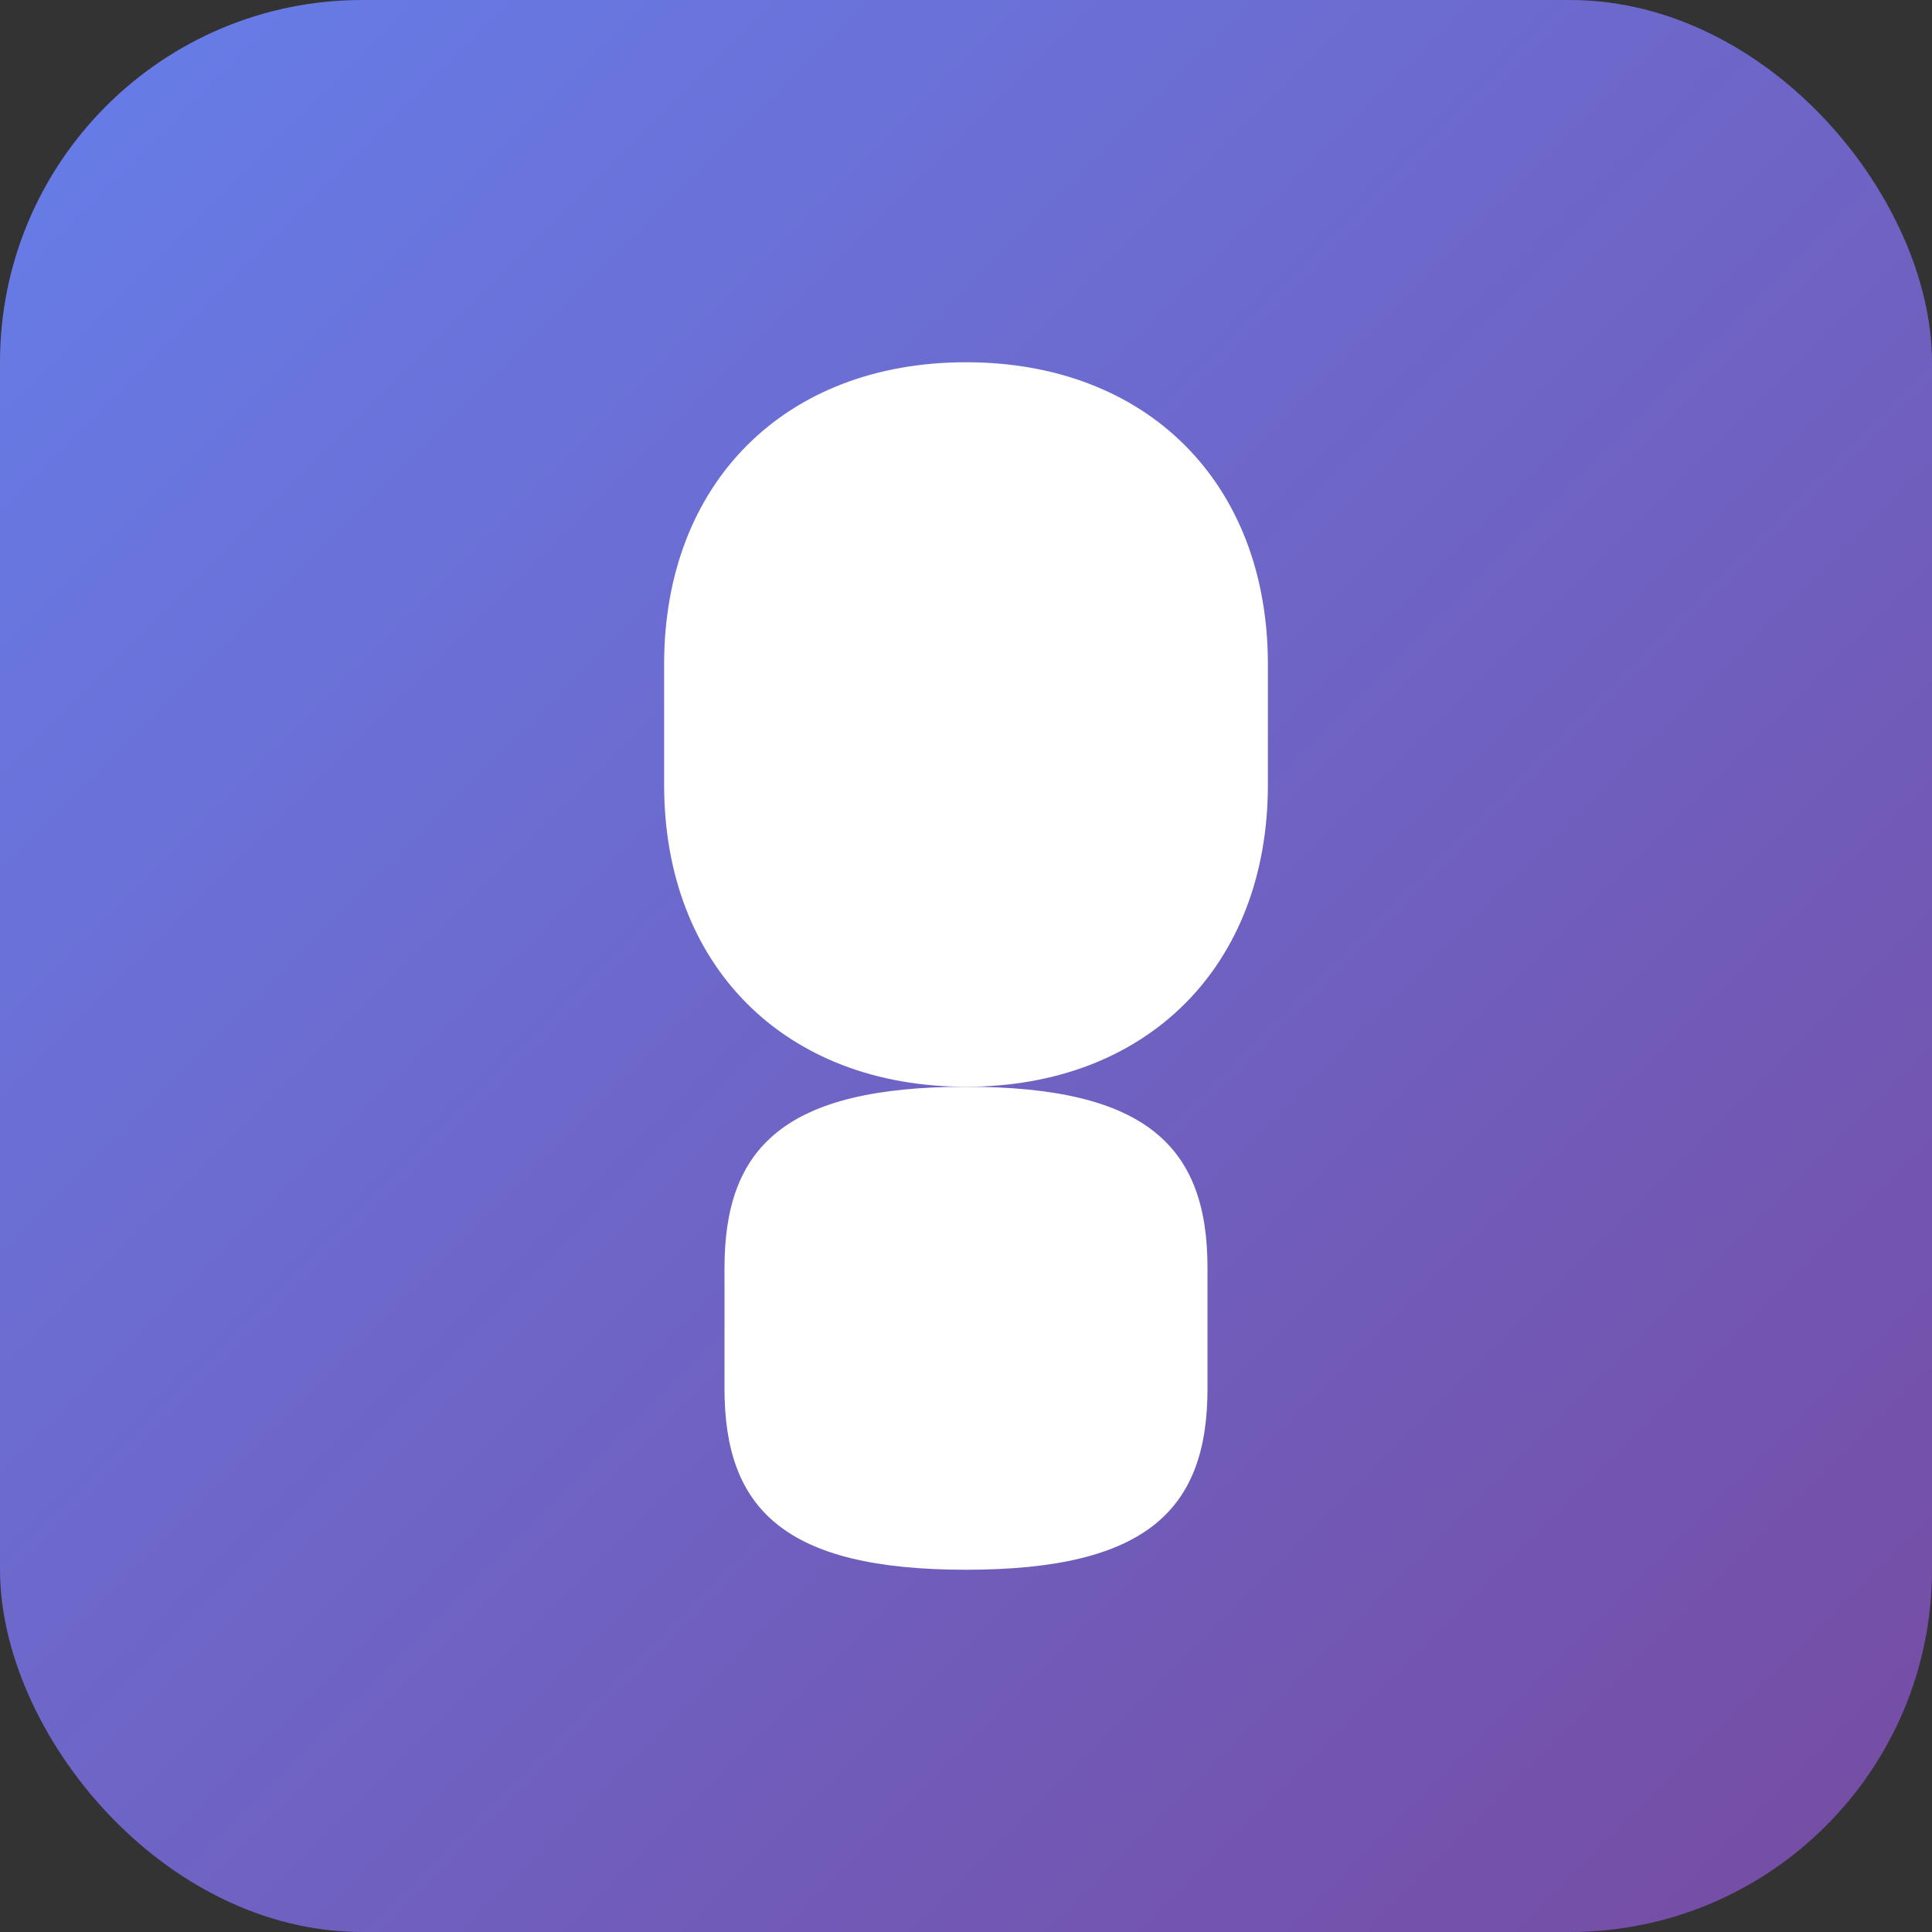 <svg width="32" height="32" viewBox="0 0 32 32" fill="none" xmlns="http://www.w3.org/2000/svg">
  <rect x="0" y="0" width="32" height="32" fill="#333333" stroke="none"/>
  <rect width="32" height="32" rx="6" fill="url(#gradient)"/>
  <path d="M16 6C13 6 11 8 11 11V13C11 16 13 18 16 18C19 18 21 16 21 13V11C21 8 19 6 16 6Z" fill="white"/>
  <path d="M12 21C12 19 13 18 16 18C19 18 20 19 20 21V23C20 25 19 26 16 26C13 26 12 25 12 23V21Z" fill="white"/>
  <defs>
    <linearGradient id="gradient" x1="0" y1="0" x2="32" y2="32" gradientUnits="userSpaceOnUse">
      <stop stop-color="#667eea"/>
      <stop offset="1" stop-color="#764ba2"/>
    </linearGradient>
  </defs>
</svg>
